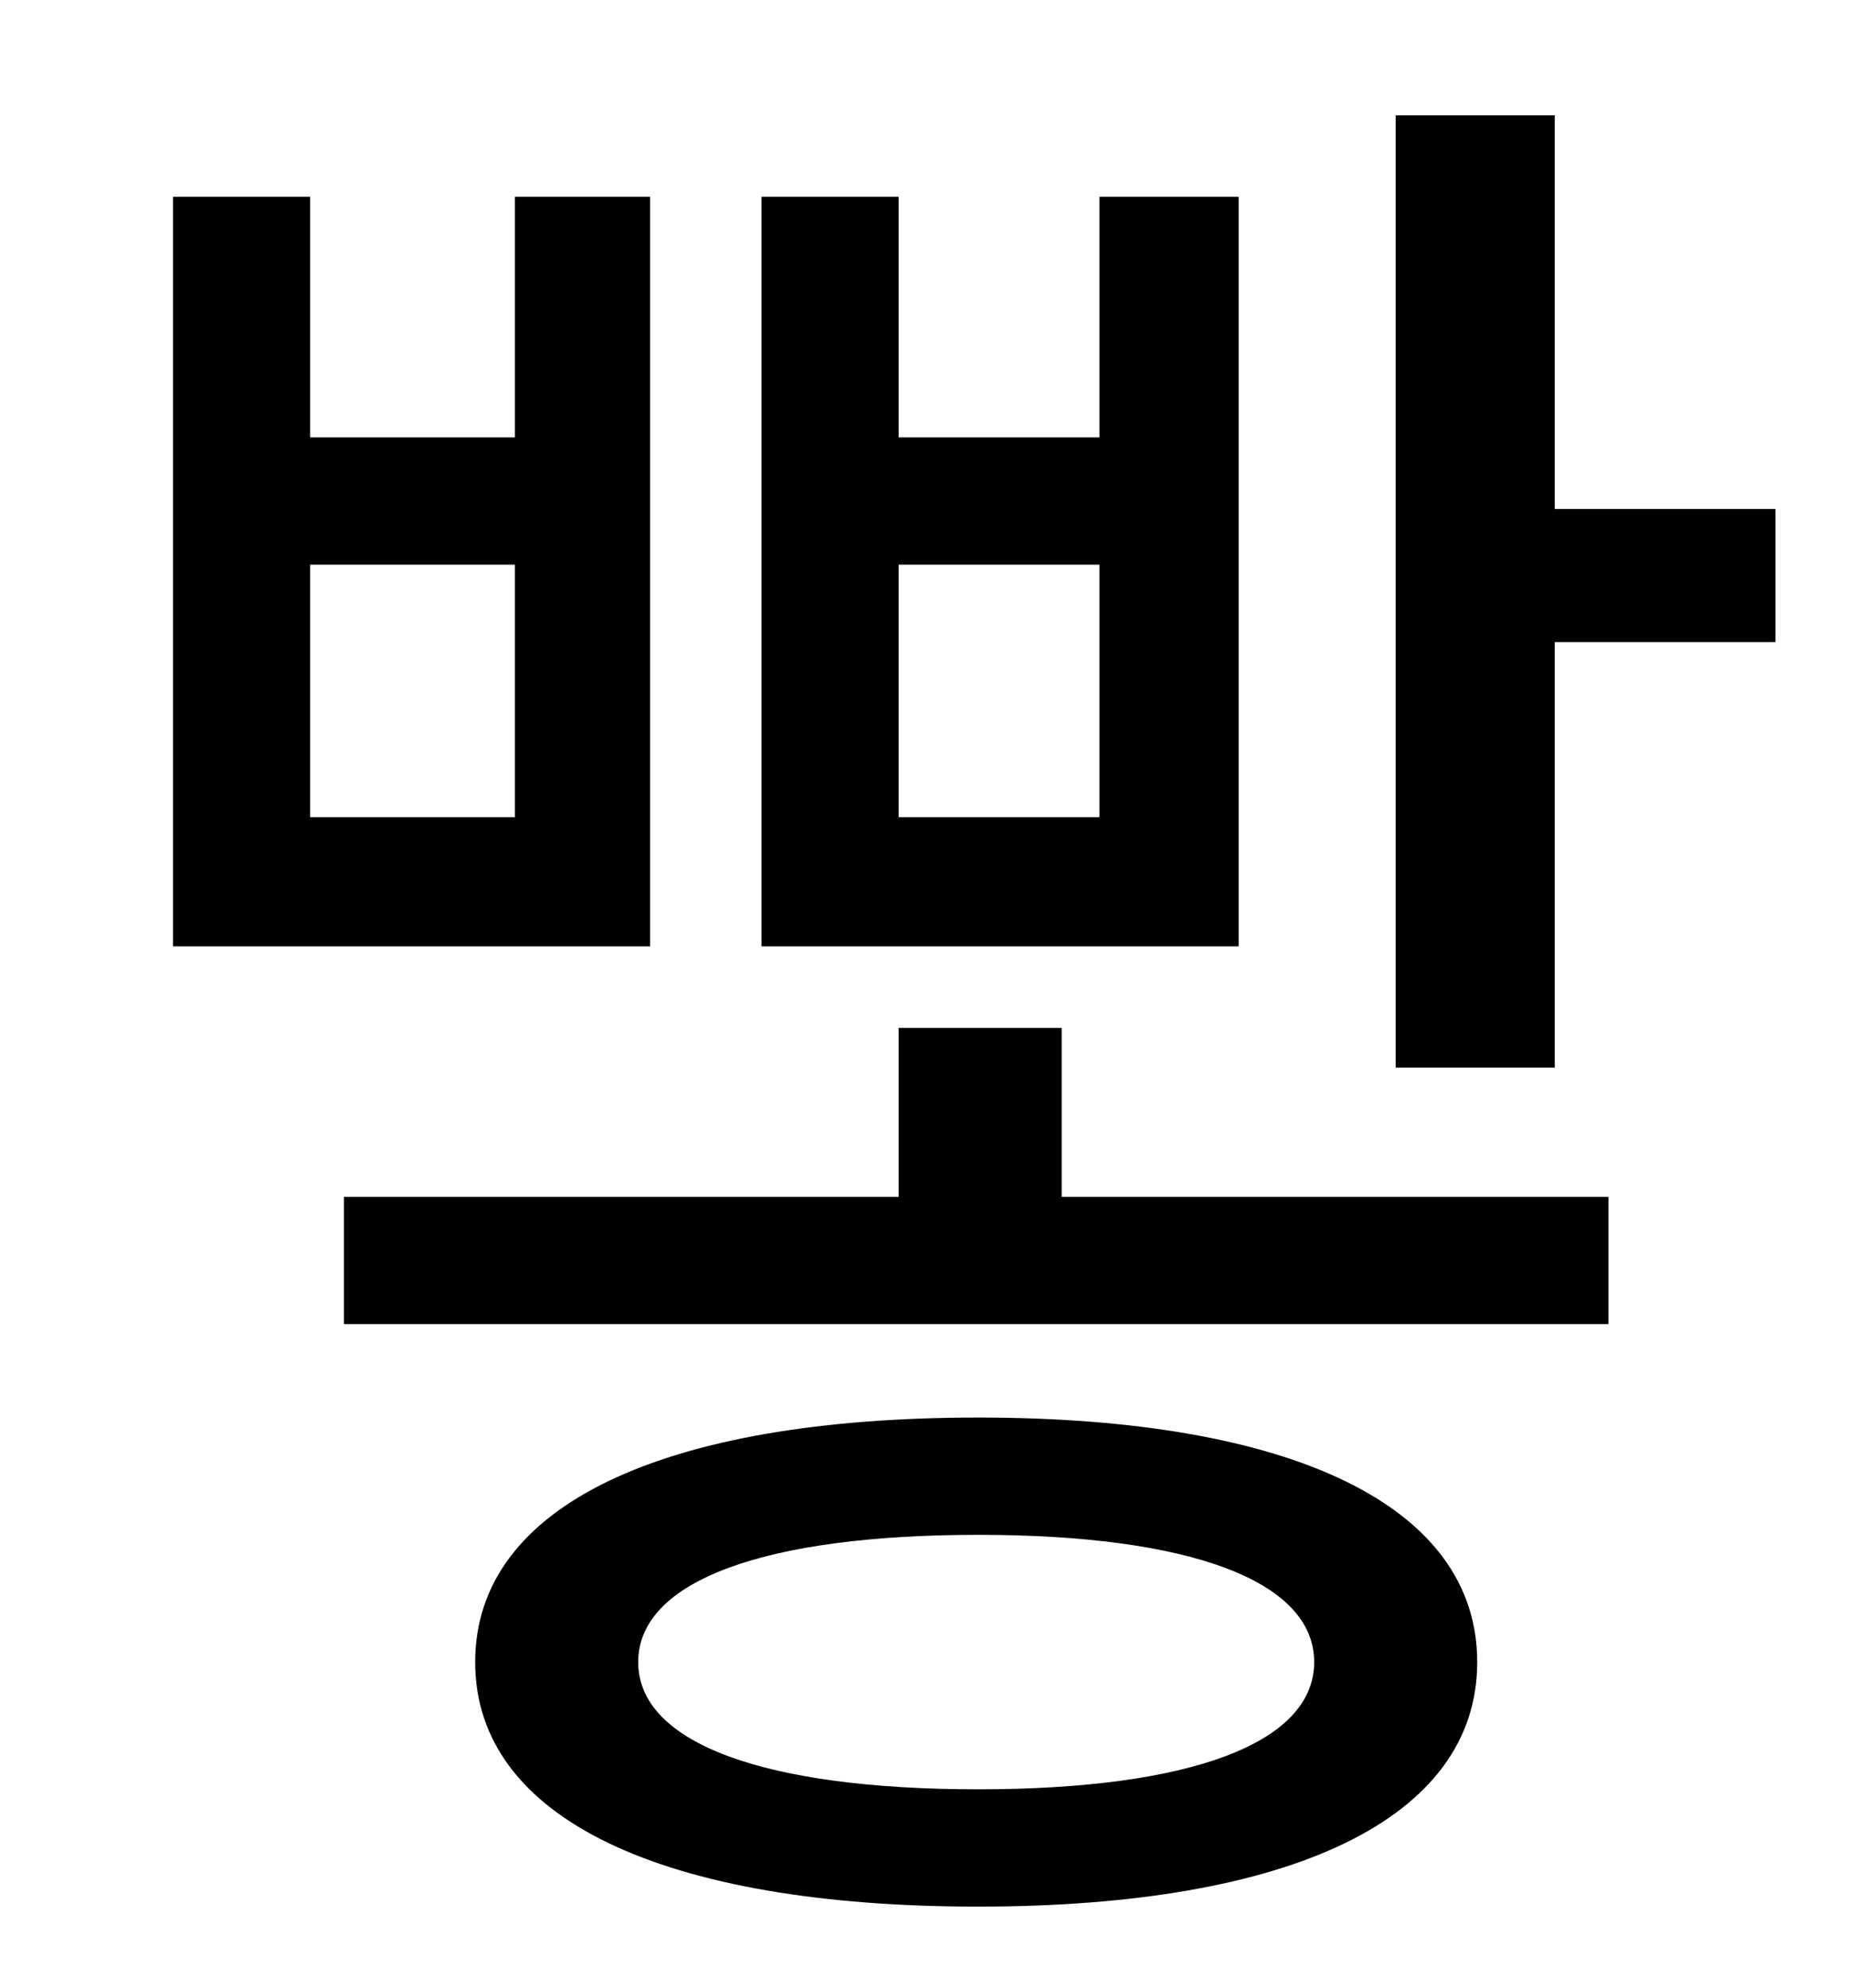 <?xml version="1.0" standalone="no"?>
<!DOCTYPE svg PUBLIC "-//W3C//DTD SVG 1.1//EN" "http://www.w3.org/Graphics/SVG/1.1/DTD/svg11.dtd" >
<svg xmlns="http://www.w3.org/2000/svg" xmlns:xlink="http://www.w3.org/1999/xlink" version="1.1" viewBox="-10 0 930 1000">
   <path fill="currentColor"
d="M543 411v-127h-101v127h101zM613 99v377h-240v-377h69v121h101v-121h70zM249 411v-127h-103v127h103zM317 99v377h-240v-377h69v121h103v-121h68zM482 900c106 0 169 -23 169 -64s-63 -64 -169 -64c-107 0 -171 23 -171 64s64 64 171 64zM482 713c157 0 251 44 251 123
s-94 123 -251 123c-158 0 -253 -44 -253 -123s95 -123 253 -123zM524 517v85h275v64h-636v-64h279v-85h82zM772 256h111v67h-111v214h-80v-479h80v198z" />
</svg>
